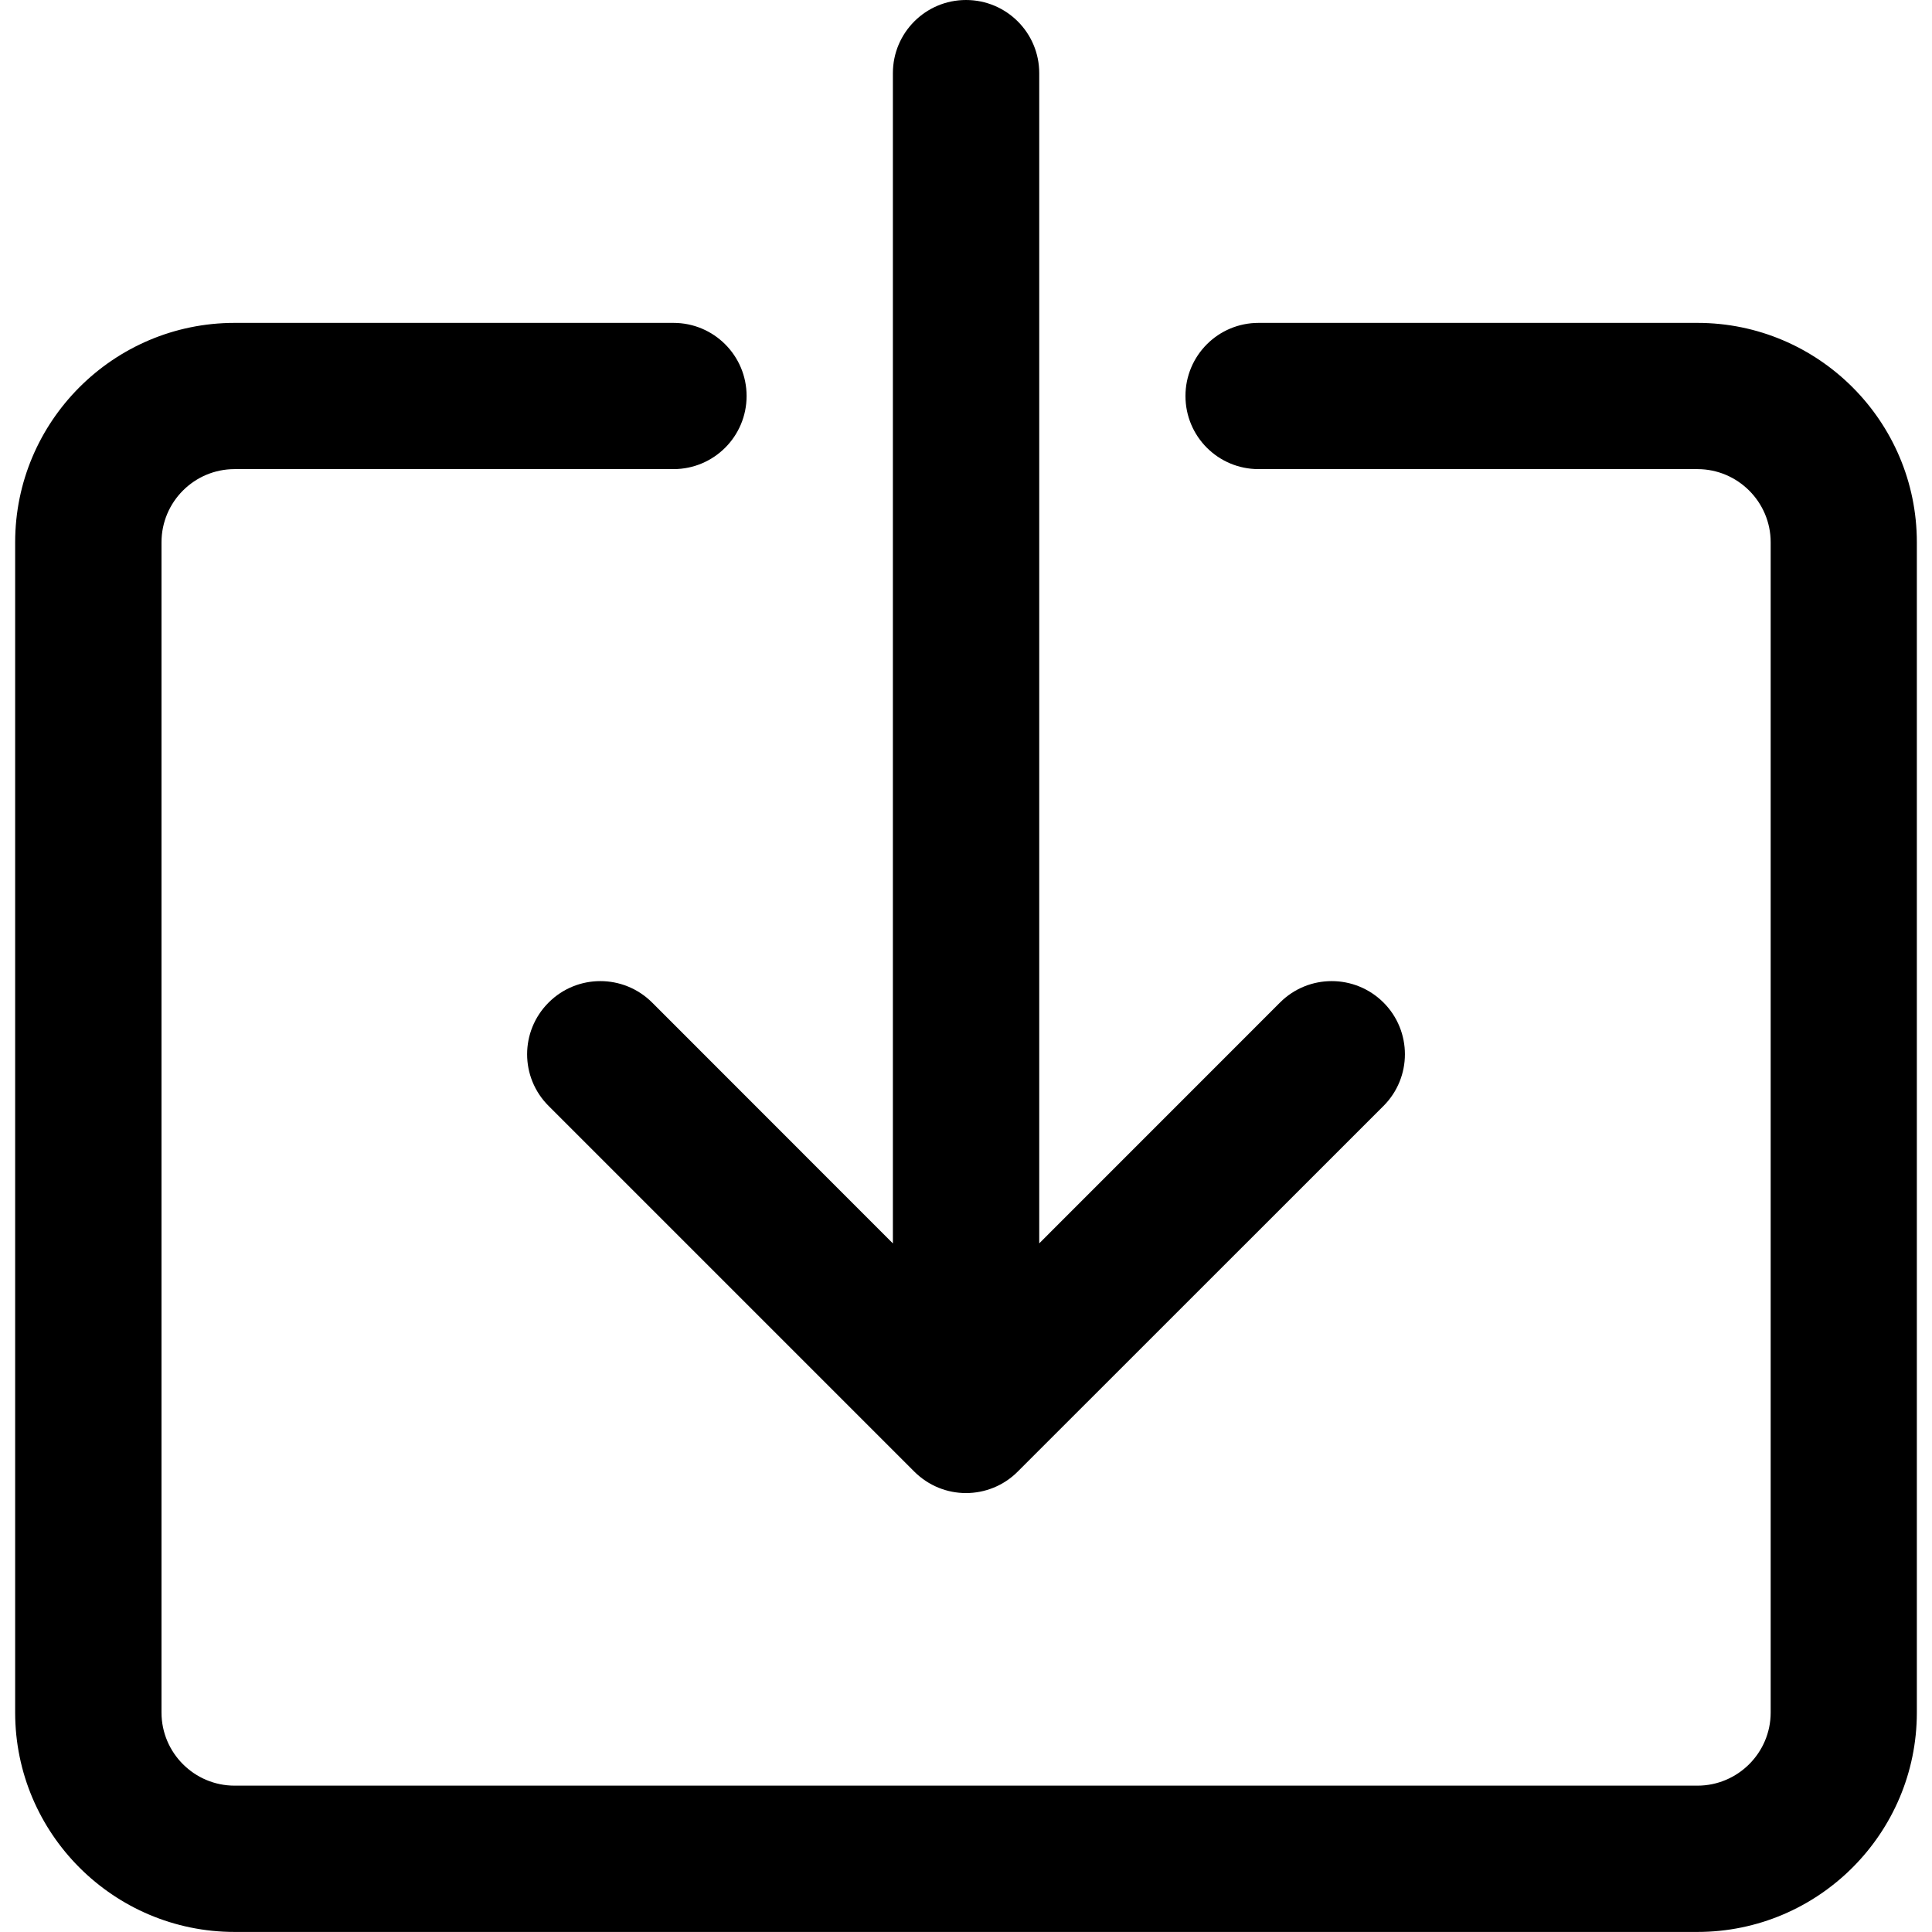 <?xml version="1.0" ?><!DOCTYPE svg  PUBLIC '-//W3C//DTD SVG 1.0//EN'  'http://www.w3.org/TR/2001/REC-SVG-20010904/DTD/svg10.dtd'><svg enable-background="new 0 0 32 32" height="32px" id="Layer_1" version="1.0" viewBox="0 0 32 32" width="32px" xml:space="preserve" xmlns="http://www.w3.org/2000/svg" xmlns:xlink="http://www.w3.org/1999/xlink"><path d="M31.749,8.982v19.383c0,2.003-1.631,3.634-3.635,3.634H3.886c-2.006,0-3.635-1.631-3.635-3.634V8.982  c0-2.004,1.629-3.634,3.635-3.634h7.269c0.669,0,1.211,0.542,1.211,1.211c0,0.669-0.542,1.211-1.211,1.211H3.886  c-0.668,0-1.211,0.543-1.211,1.212v19.383c0,0.667,0.543,1.211,1.211,1.211h24.229c0.668,0,1.213-0.544,1.213-1.211V8.982  c0-0.668-0.545-1.212-1.213-1.212h-7.269c-0.671,0-1.211-0.542-1.211-1.211c0-0.668,0.54-1.211,1.211-1.211h7.269  C30.118,5.348,31.749,6.978,31.749,8.982z M10.801,16.605c-0.475-0.473-1.241-0.473-1.714,0c-0.475,0.474-0.475,1.24,0,1.713  l6.057,6.057c0.237,0.236,0.546,0.355,0.856,0.355c0.309,0,0.621-0.119,0.856-0.355l6.059-6.057c0.473-0.473,0.473-1.24,0-1.713  c-0.475-0.473-1.241-0.473-1.714,0l-3.988,3.989V1.212C17.213,0.542,16.67,0,16,0c-0.669,0-1.211,0.542-1.211,1.212v19.383  L10.801,16.605z"/></svg>